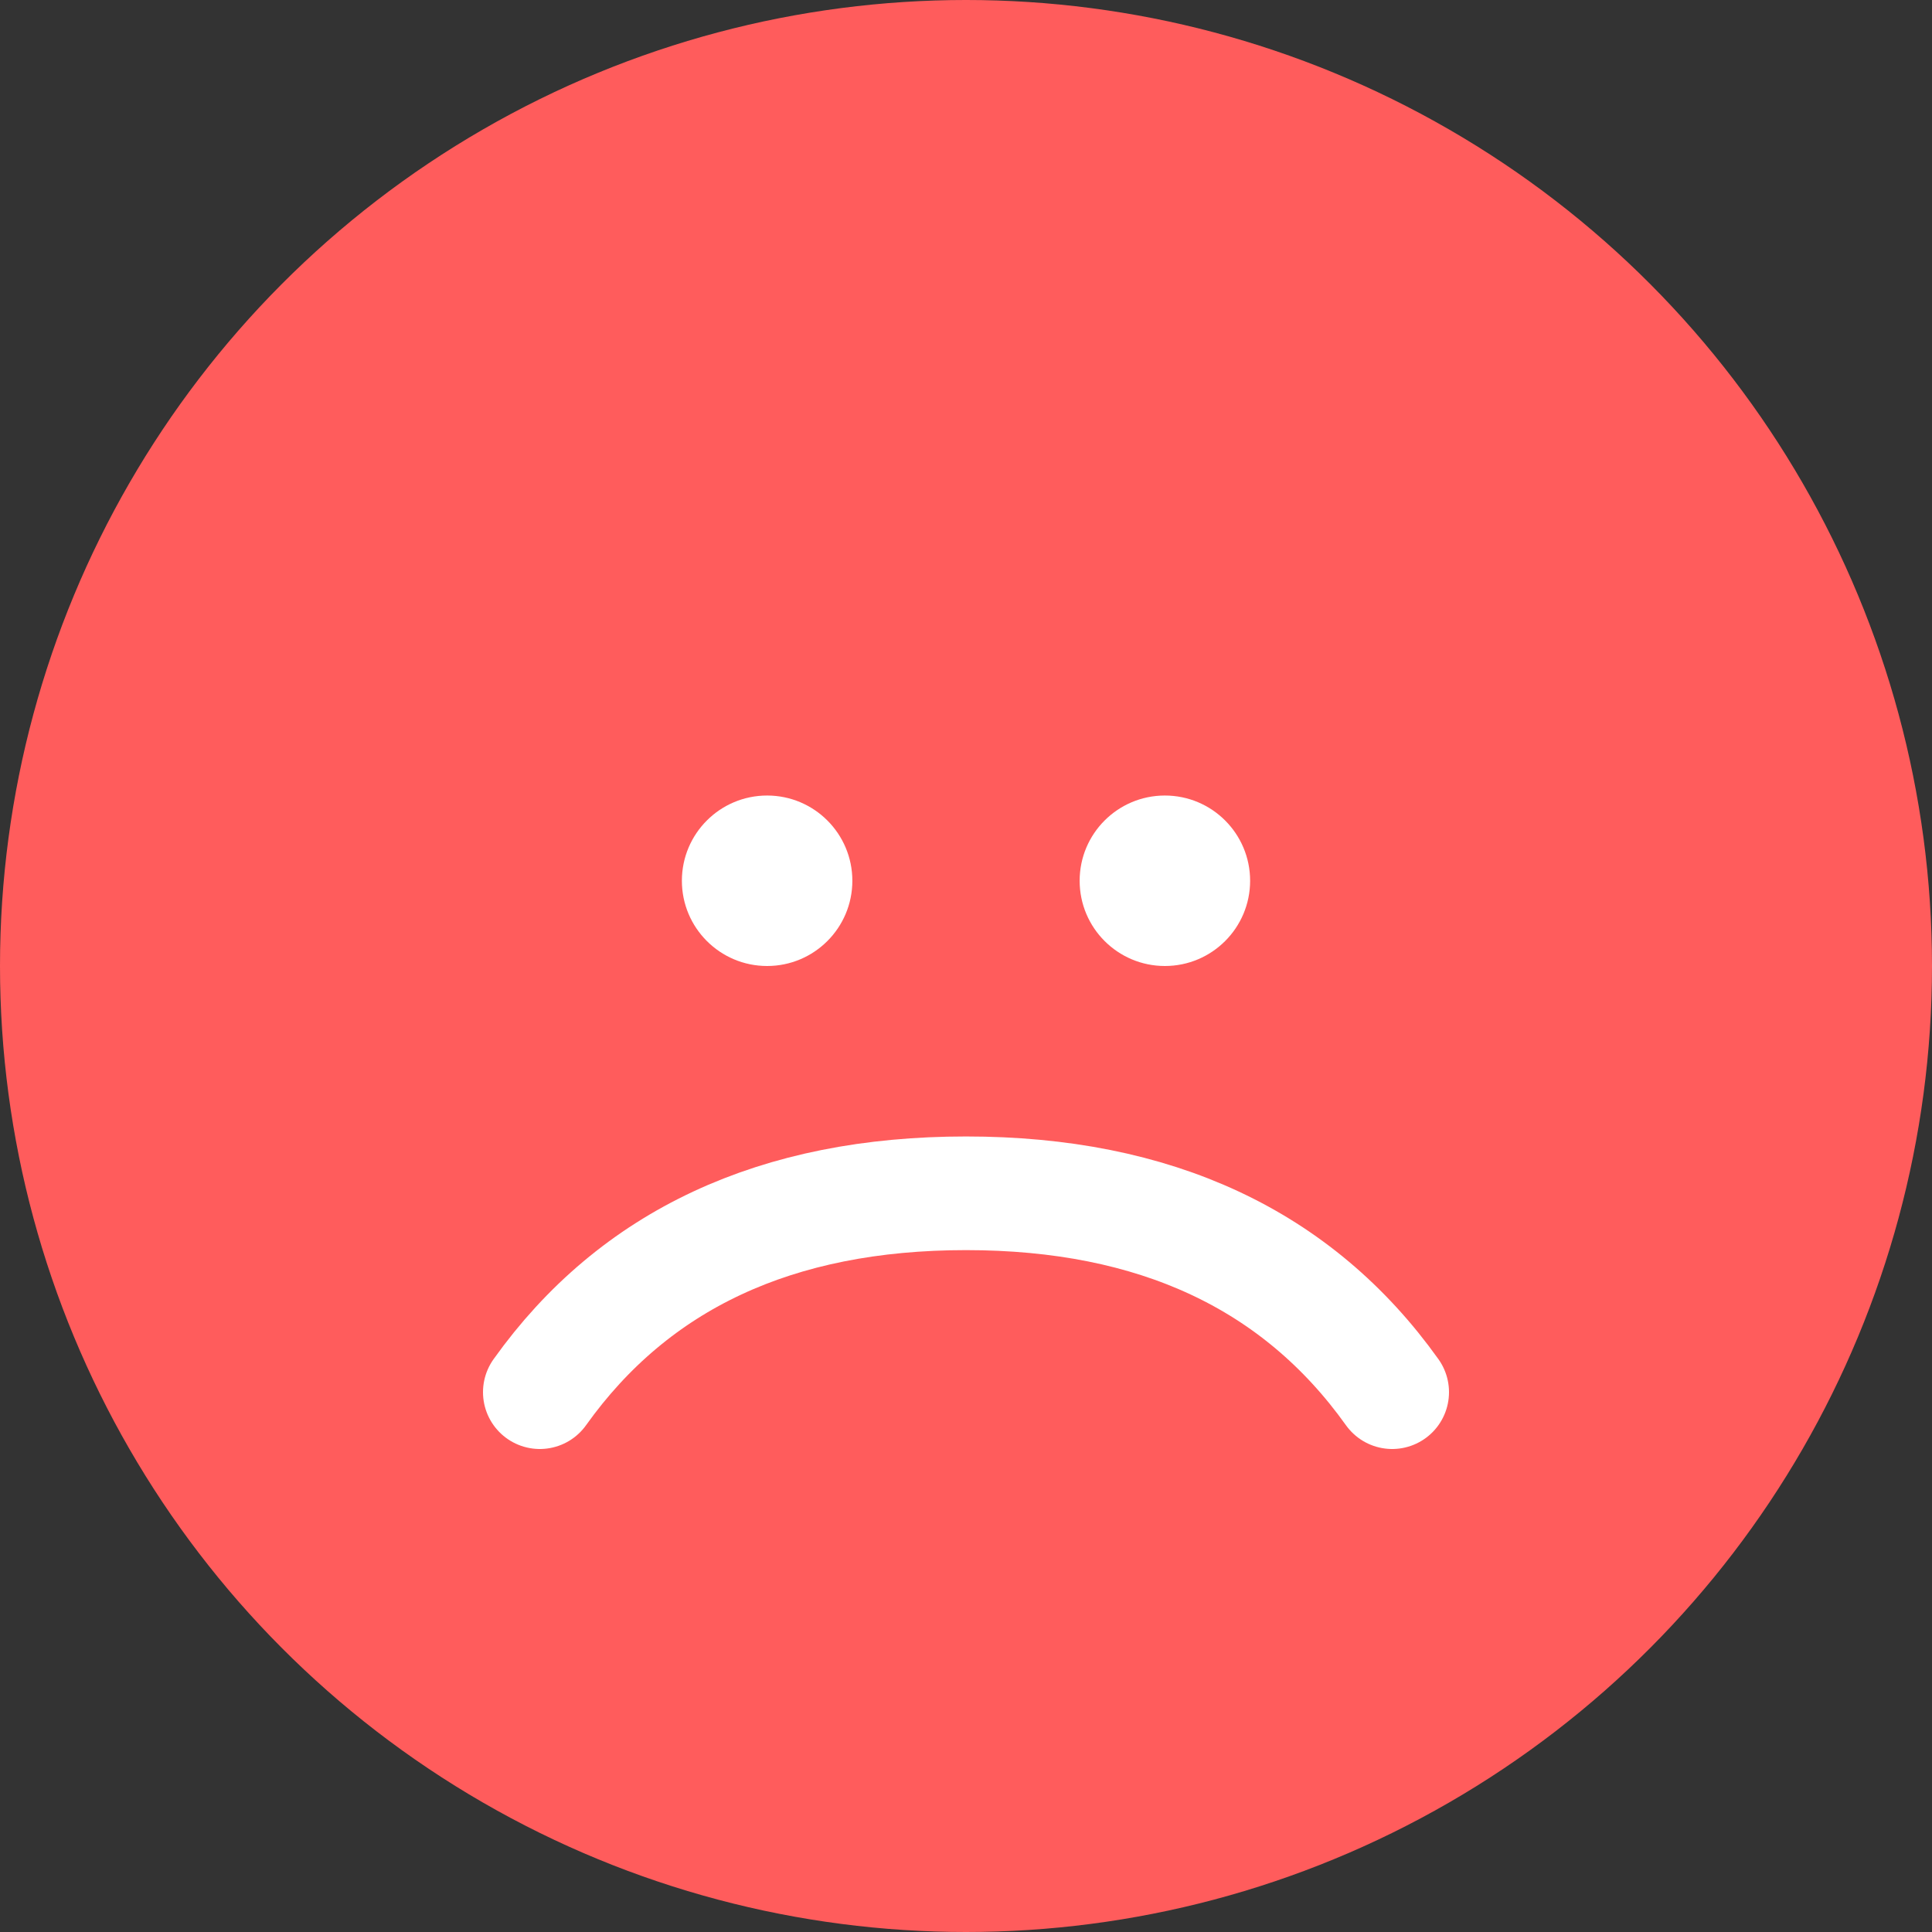 <?xml version="1.0" encoding="UTF-8"?>
<svg width="34px" height="34px" viewBox="0 0 34 34" version="1.1" xmlns="http://www.w3.org/2000/svg" xmlns:xlink="http://www.w3.org/1999/xlink">
    <rect x="0" y="0" width="34" height="34" fill="#333333" stroke="none"/>
    <!-- Generator: Sketch 46.1 (44463) - http://www.bohemiancoding.com/sketch -->
    <title>site/elements/icon-sad</title>
    <desc>Created with Sketch.</desc>
    <defs></defs>
    <g id="Site" stroke="none" stroke-width="1" fill="none" fill-rule="evenodd">
        <g id="site/elements/icon-sad">
            <circle id="Oval" fill="#FF5C5C" cx="17" cy="17" r="17"></circle>
            <circle id="Oval-2" fill="#FFFFFF" cx="13.5" cy="15.5" r="1.5"></circle>
            <circle id="Oval-2" fill="#FFFFFF" cx="20.5" cy="15.5" r="1.5"></circle>
            <path d="M9.5,24.5 C11.165,22.167 13.665,21 17,21 C20.335,21 22.835,22.167 24.5,24.5" id="Line" stroke="#FFFFFF" stroke-width="2" stroke-linecap="round" stroke-linejoin="round"></path>
        </g>
    </g>
</svg>